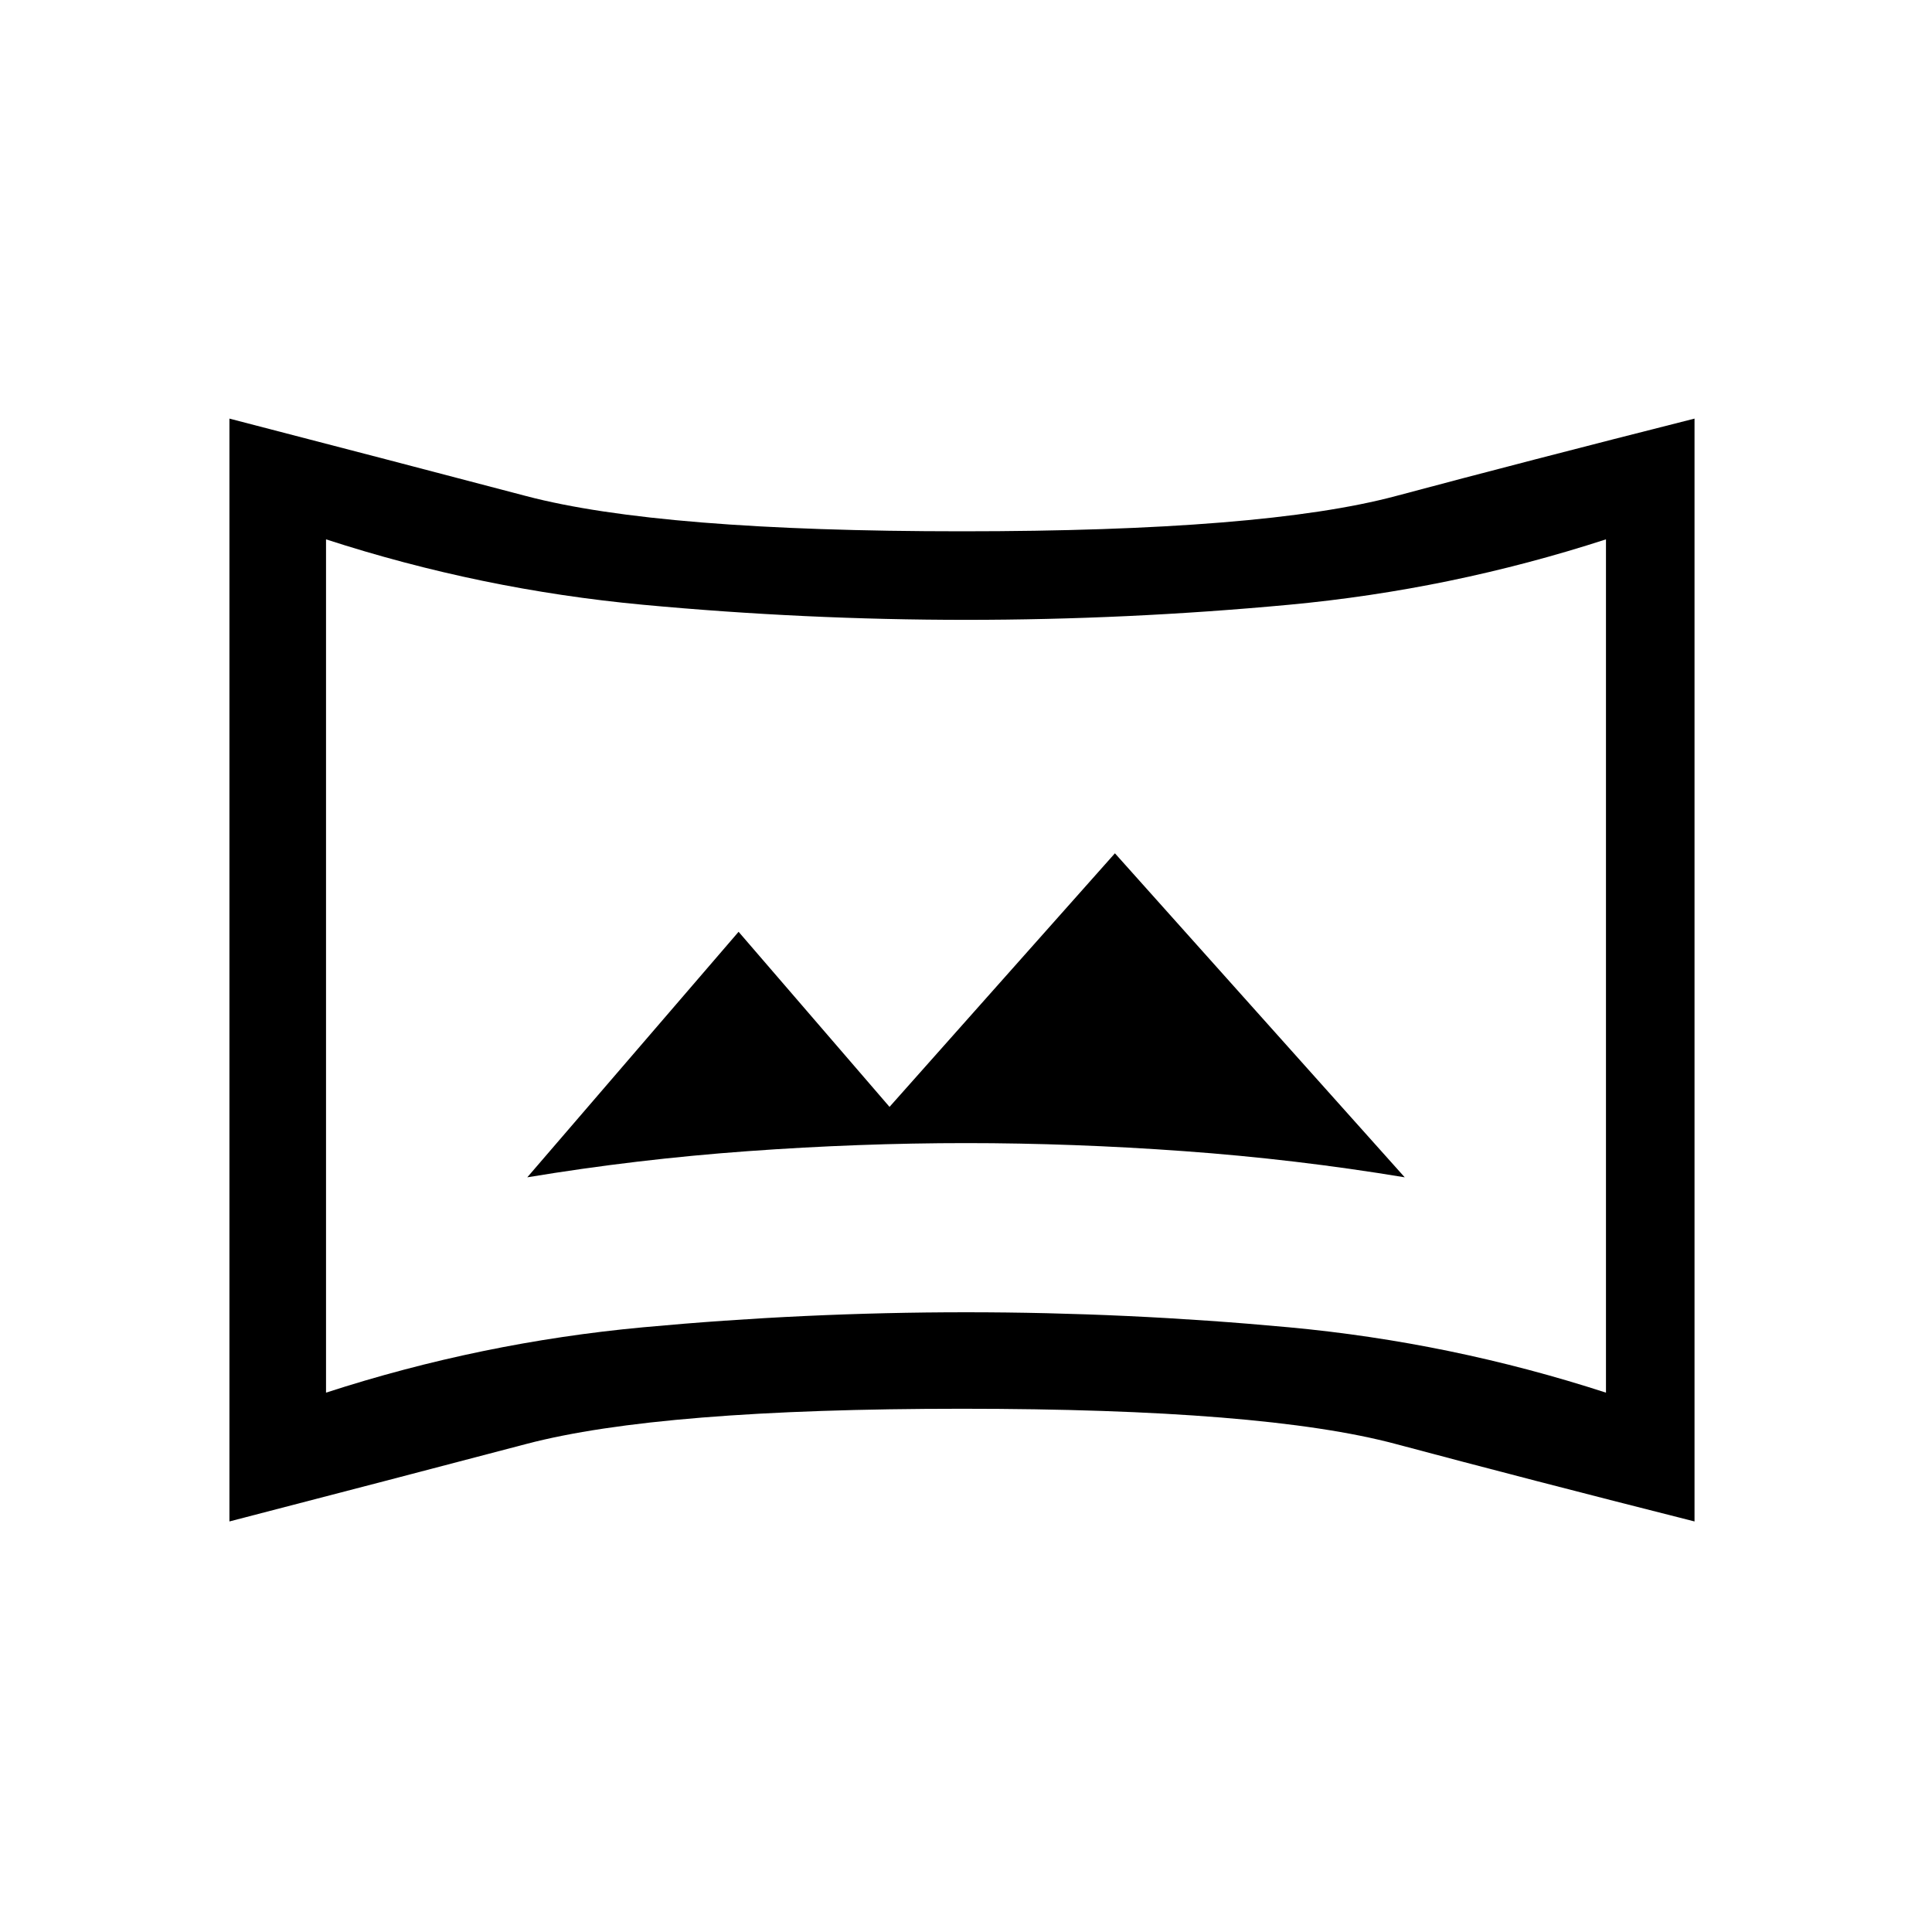 <svg xmlns="http://www.w3.org/2000/svg" height="20" viewBox="0 -960 960 960" width="20"><path d="M162-268q77-25 157.5-32.47 80.5-7.47 160.5-7.47t160.5 7.47Q721-293 798-268v-424q-77 25-157.5 32.5T480-652q-80 0-160.5-7.5T162-692v424Zm-48 64v-548q81 21 147.5 38.5T478-696q150 0 215.5-17.5T842-752v548q-83-21-148.5-38.5T478-260q-150 0-216.5 17.5T114-204Zm366-275ZM262-375q54.27-9 109.63-13Q427-392 480-392q53 0 108.37 4 55.36 4 109.63 13L554-536 442-410l-75-87-105 122Z"/></svg>